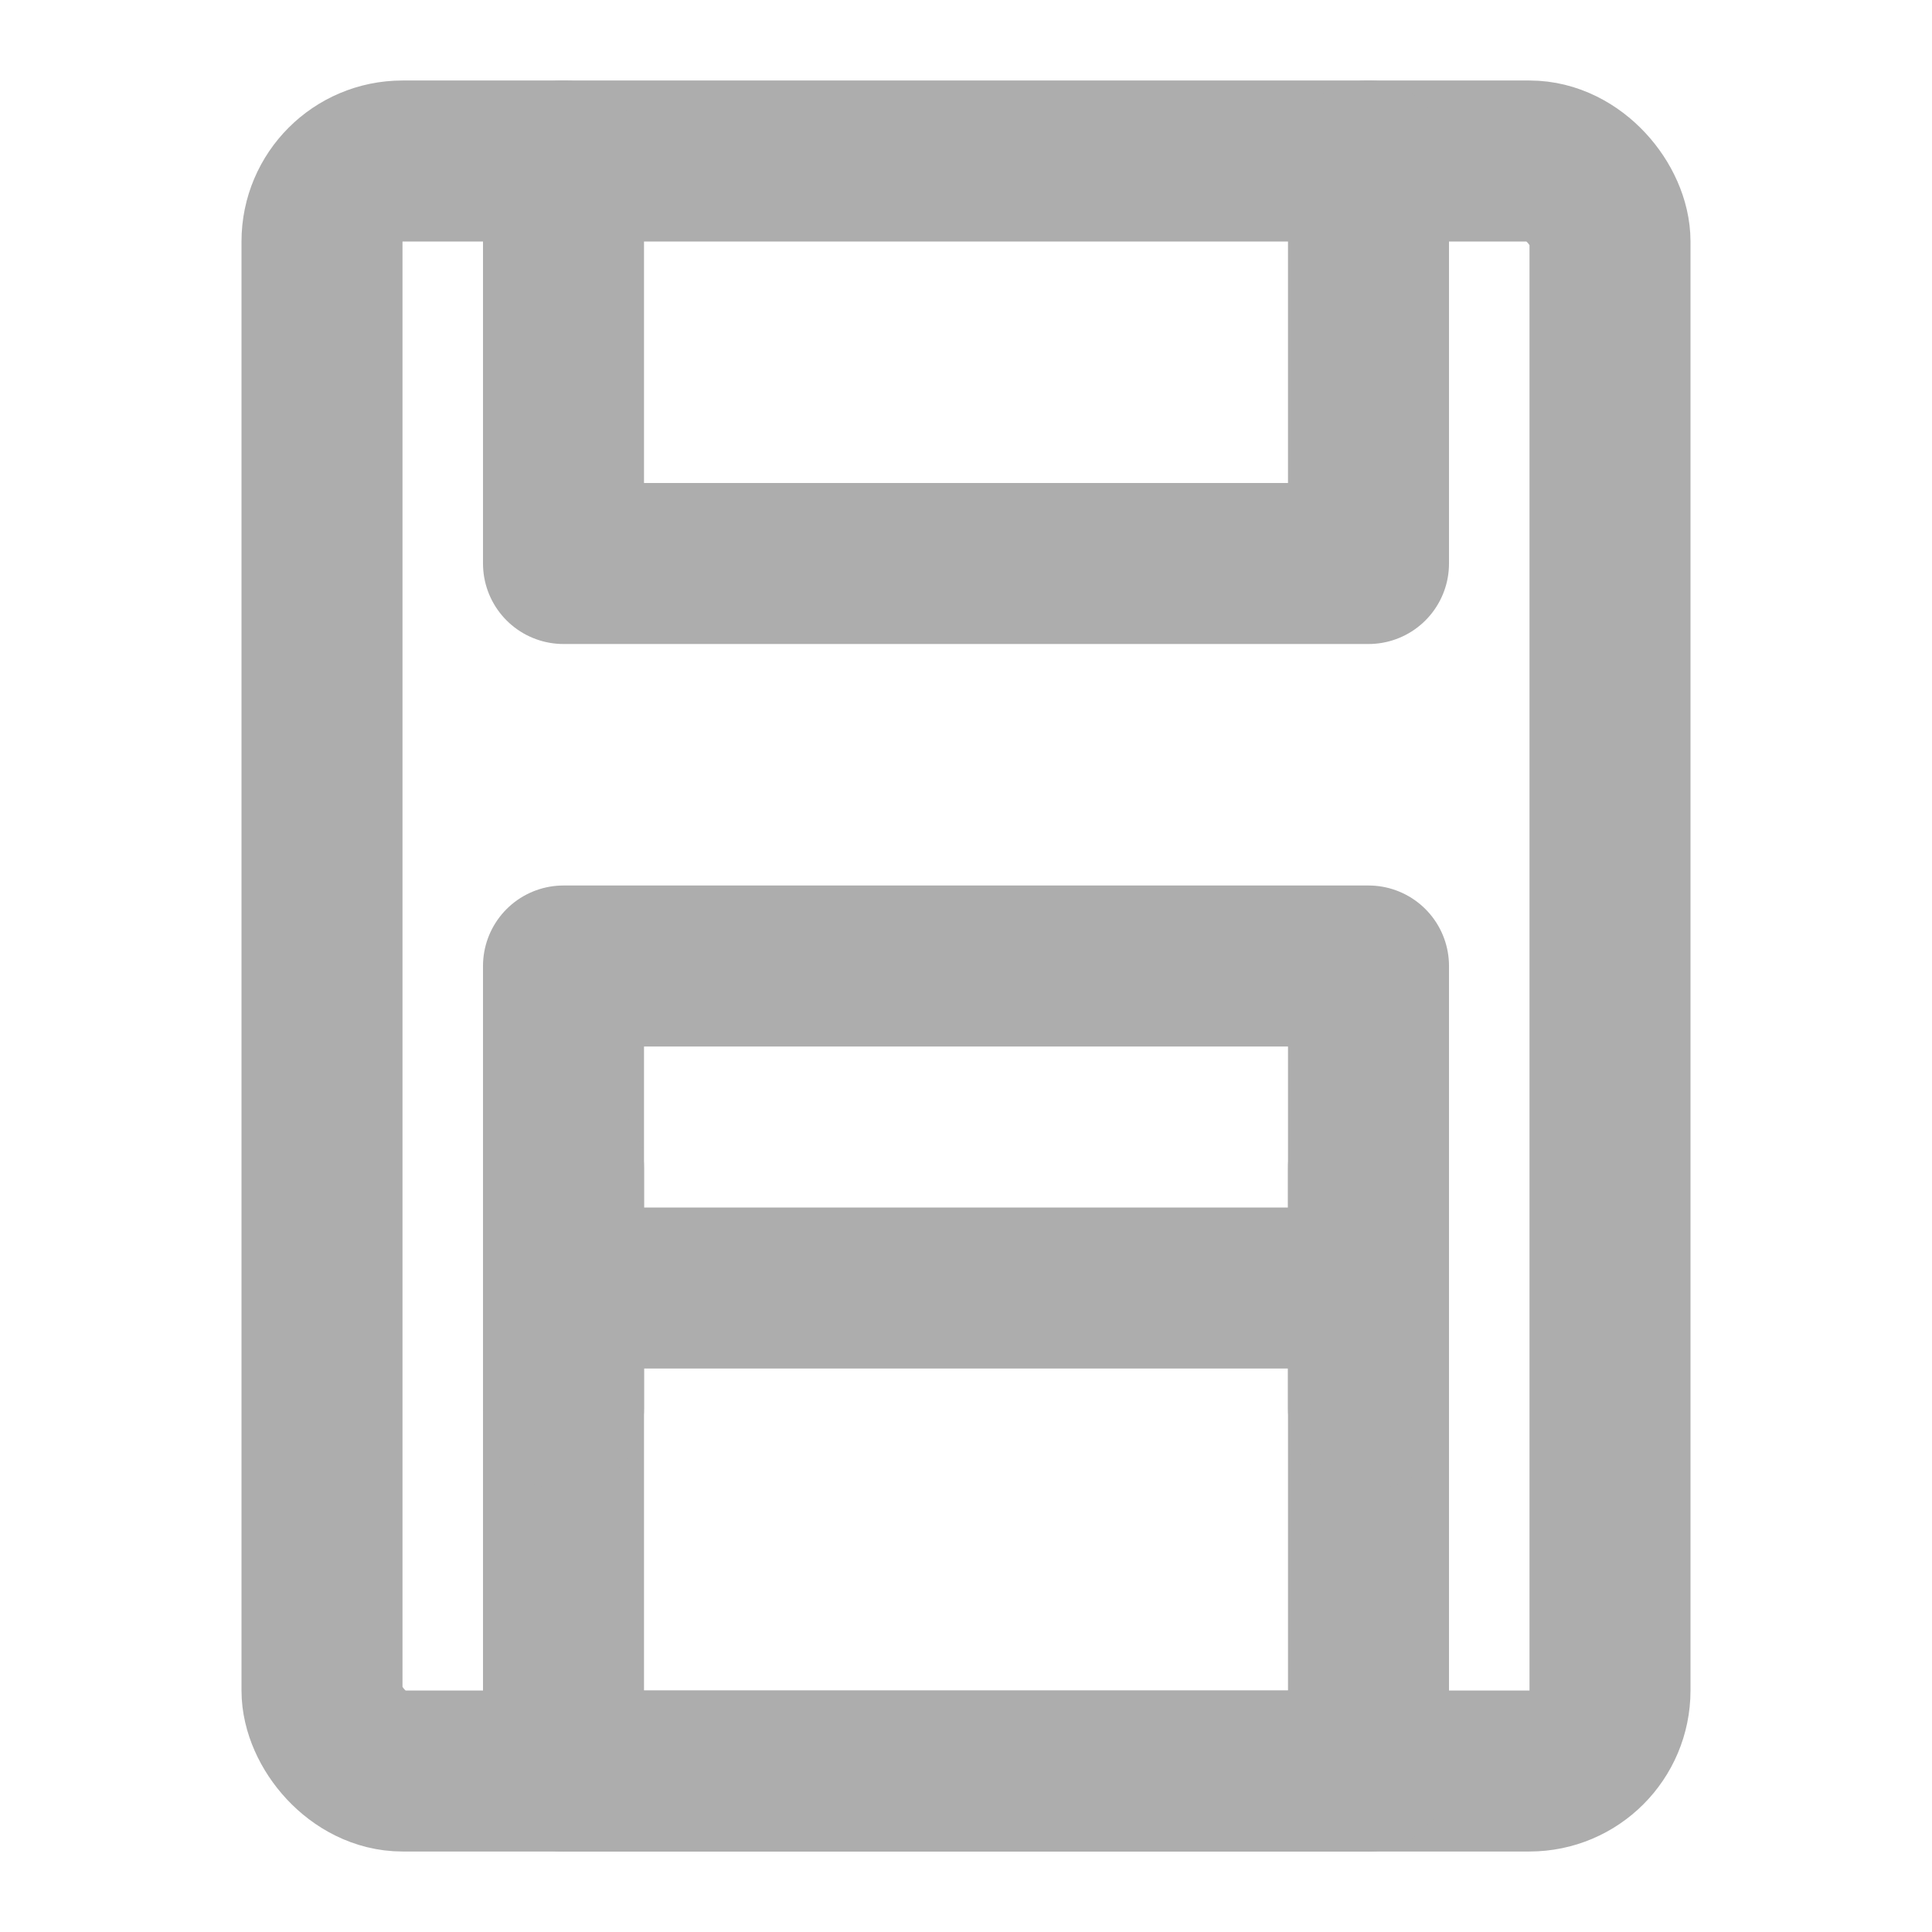 <?xml version="1.0" encoding="UTF-8"?>
<svg width="28" height="28" viewBox="0 0 48 48" fill="none" xmlns="http://www.w3.org/2000/svg">
    <rect x="8" y="4" width="32" height="40" rx="2" stroke="#adadad" stroke-width="4"/>
    <path d="M14 4V14H34V4" stroke="#adadad" stroke-width="4" stroke-linecap="round" stroke-linejoin="round"/>
    <rect x="14" y="24" width="20" height="20" fill="none" stroke="#adadad" stroke-width="4" stroke-linecap="round"
          stroke-linejoin="round"/>
    <path d="M14 32H34" stroke="#adadad" stroke-width="4" stroke-linecap="round" stroke-linejoin="round"/>
    <path d="M34 29L34 35" stroke="#adadad" stroke-width="4" stroke-linecap="round" stroke-linejoin="round"/>
    <path d="M14 29L14 35" stroke="#adadad" stroke-width="4" stroke-linecap="round" stroke-linejoin="round"/>
</svg>